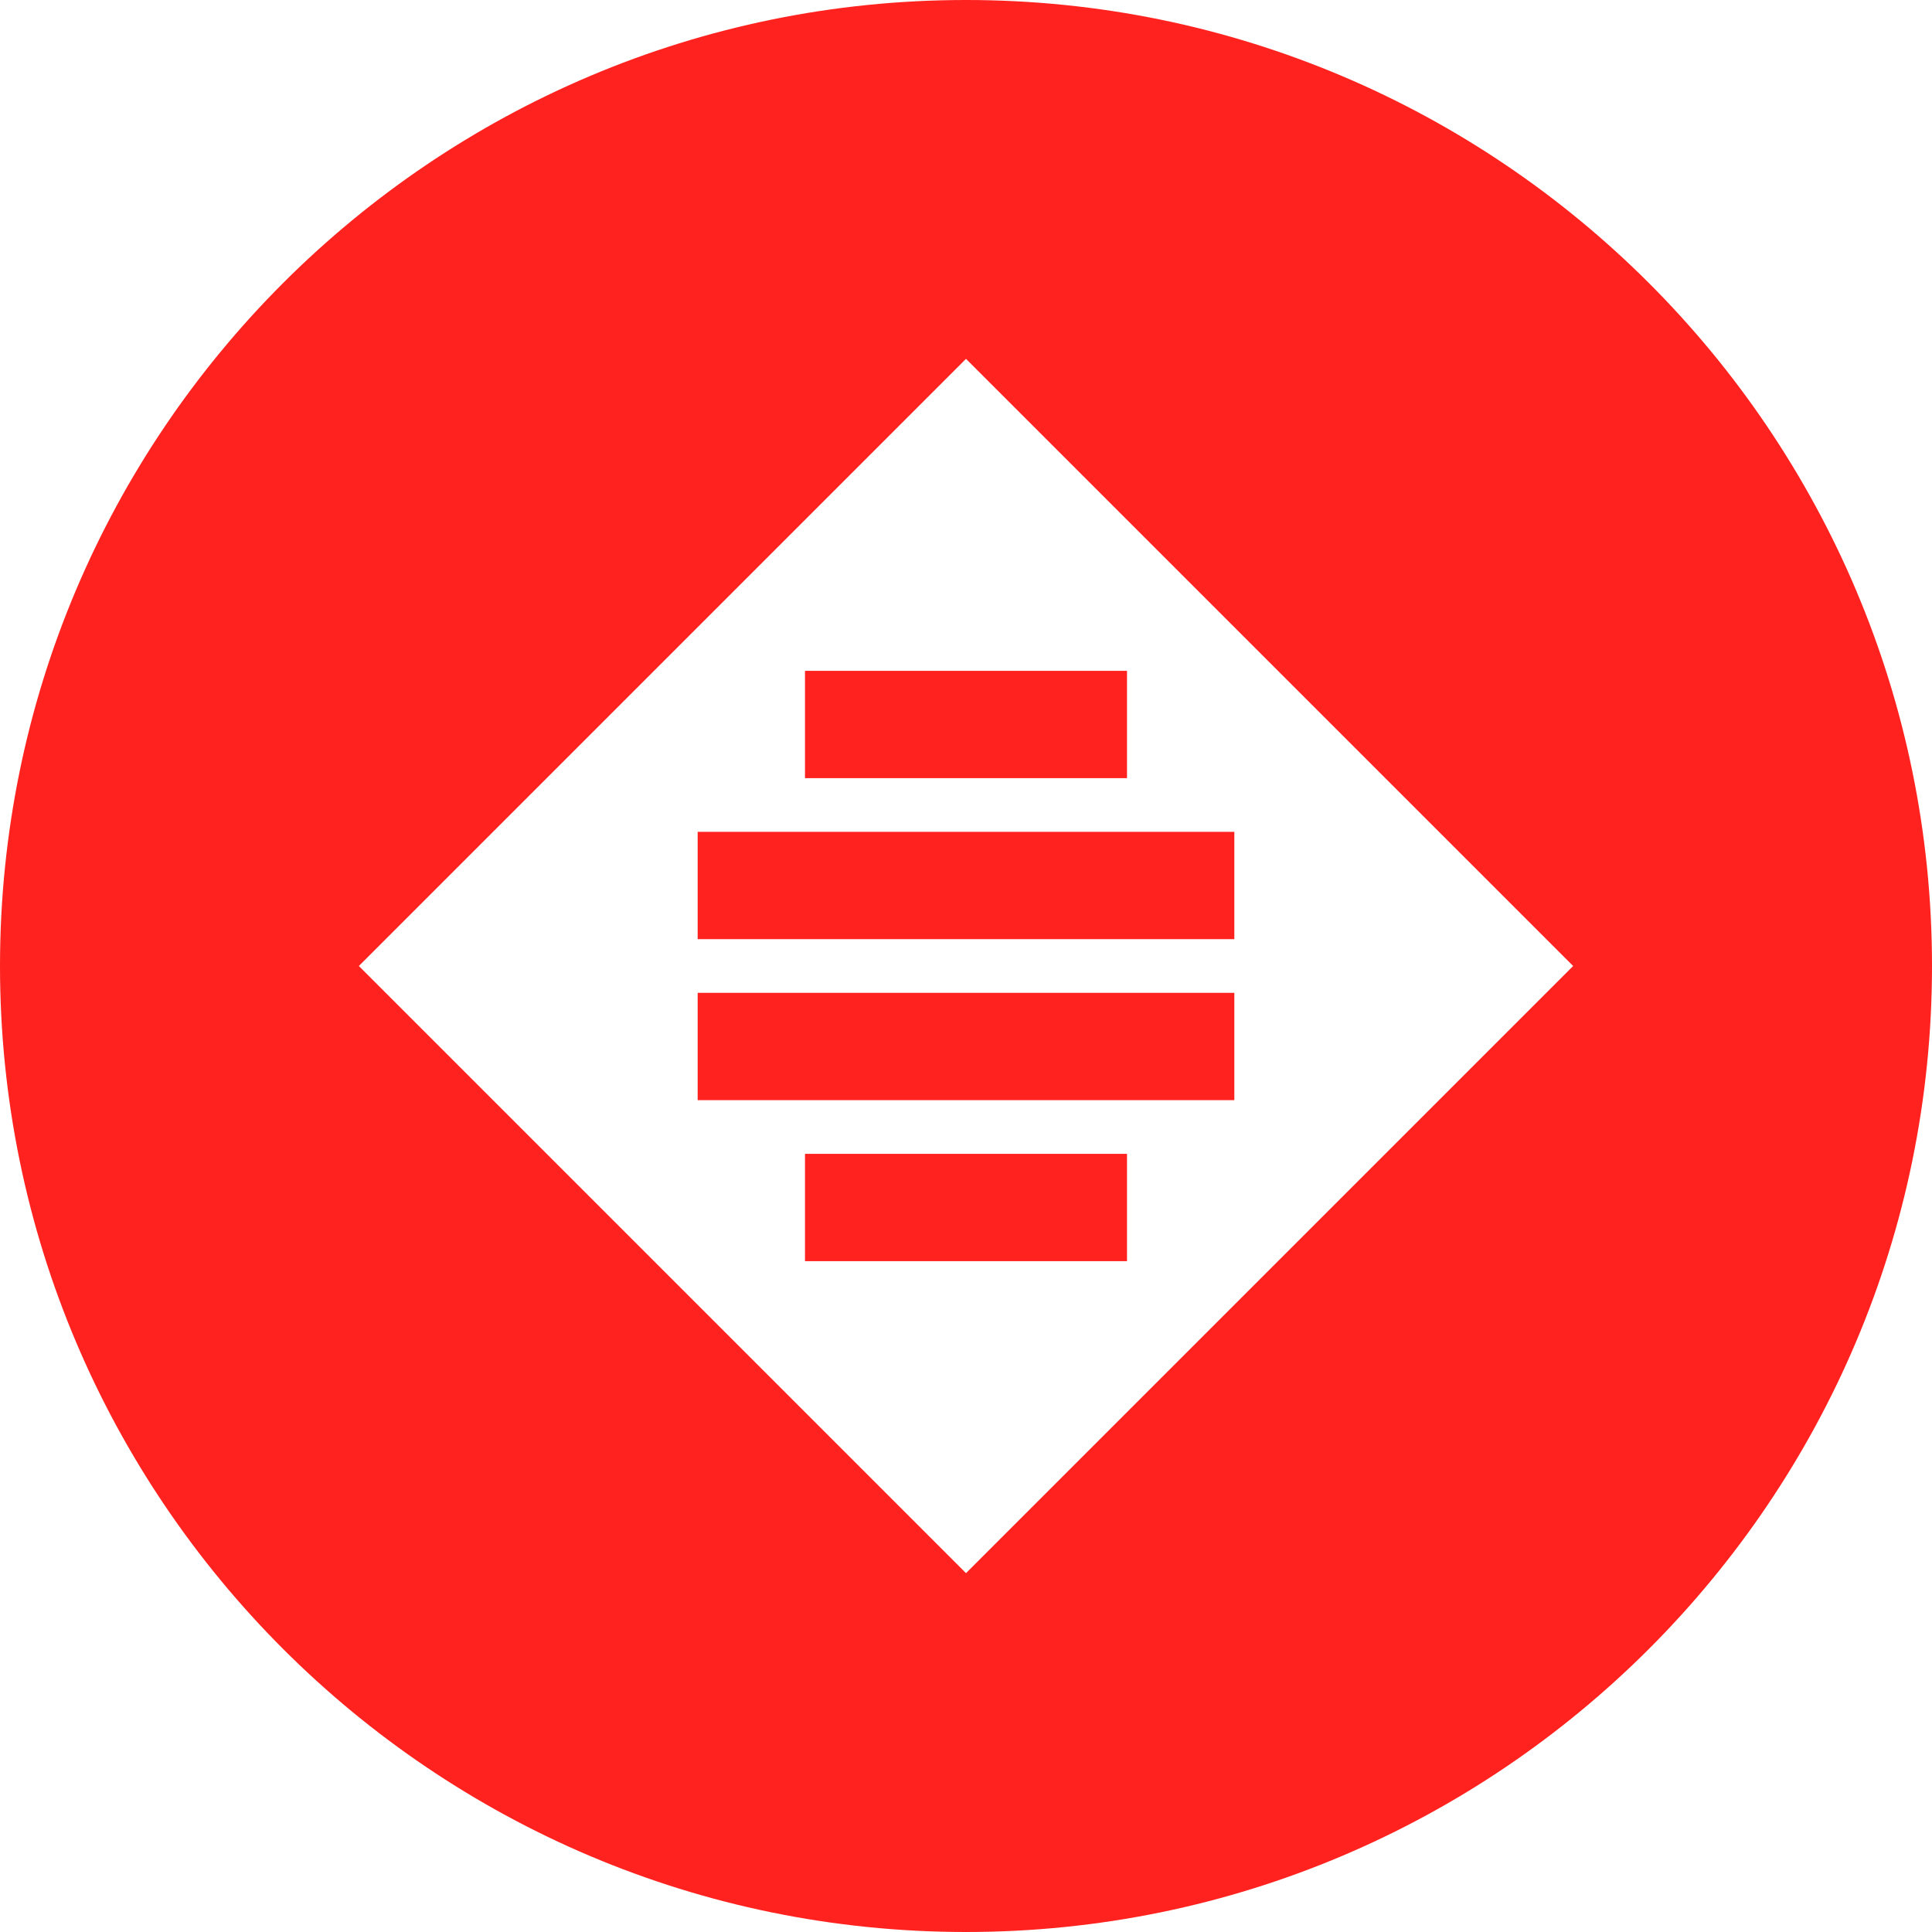 <?xml version="1.0" encoding="UTF-8" standalone="no"?><!DOCTYPE svg PUBLIC "-//W3C//DTD SVG 1.1//EN" "http://www.w3.org/Graphics/SVG/1.1/DTD/svg11.dtd"><svg width="100%" height="100%" viewBox="0 0 72 72" version="1.1" xmlns="http://www.w3.org/2000/svg" xmlns:xlink="http://www.w3.org/1999/xlink" xml:space="preserve" style="fill-rule:evenodd;clip-rule:evenodd;stroke-linejoin:round;stroke-miterlimit:1.414;"><path d="M36,0c19.869,0 36,16.131 36,36c0,19.869 -16.131,36 -36,36c-19.869,0 -36,-16.131 -36,-36c0,-19.869 16.131,-36 36,-36Zm22.627,36l-22.627,-22.627l-22.627,22.627l22.627,22.627l22.627,-22.627Zm-16.627,7l0,4l-12,0l0,-4l12,0Zm4,-6l0,4l-20,0l0,-4l20,0Zm0,-6l0,4l-20,0l0,-4l20,0Zm-4,-6l0,4l-12,0l0,-4l12,0Z" style="fill:#ff221f;"/></svg>